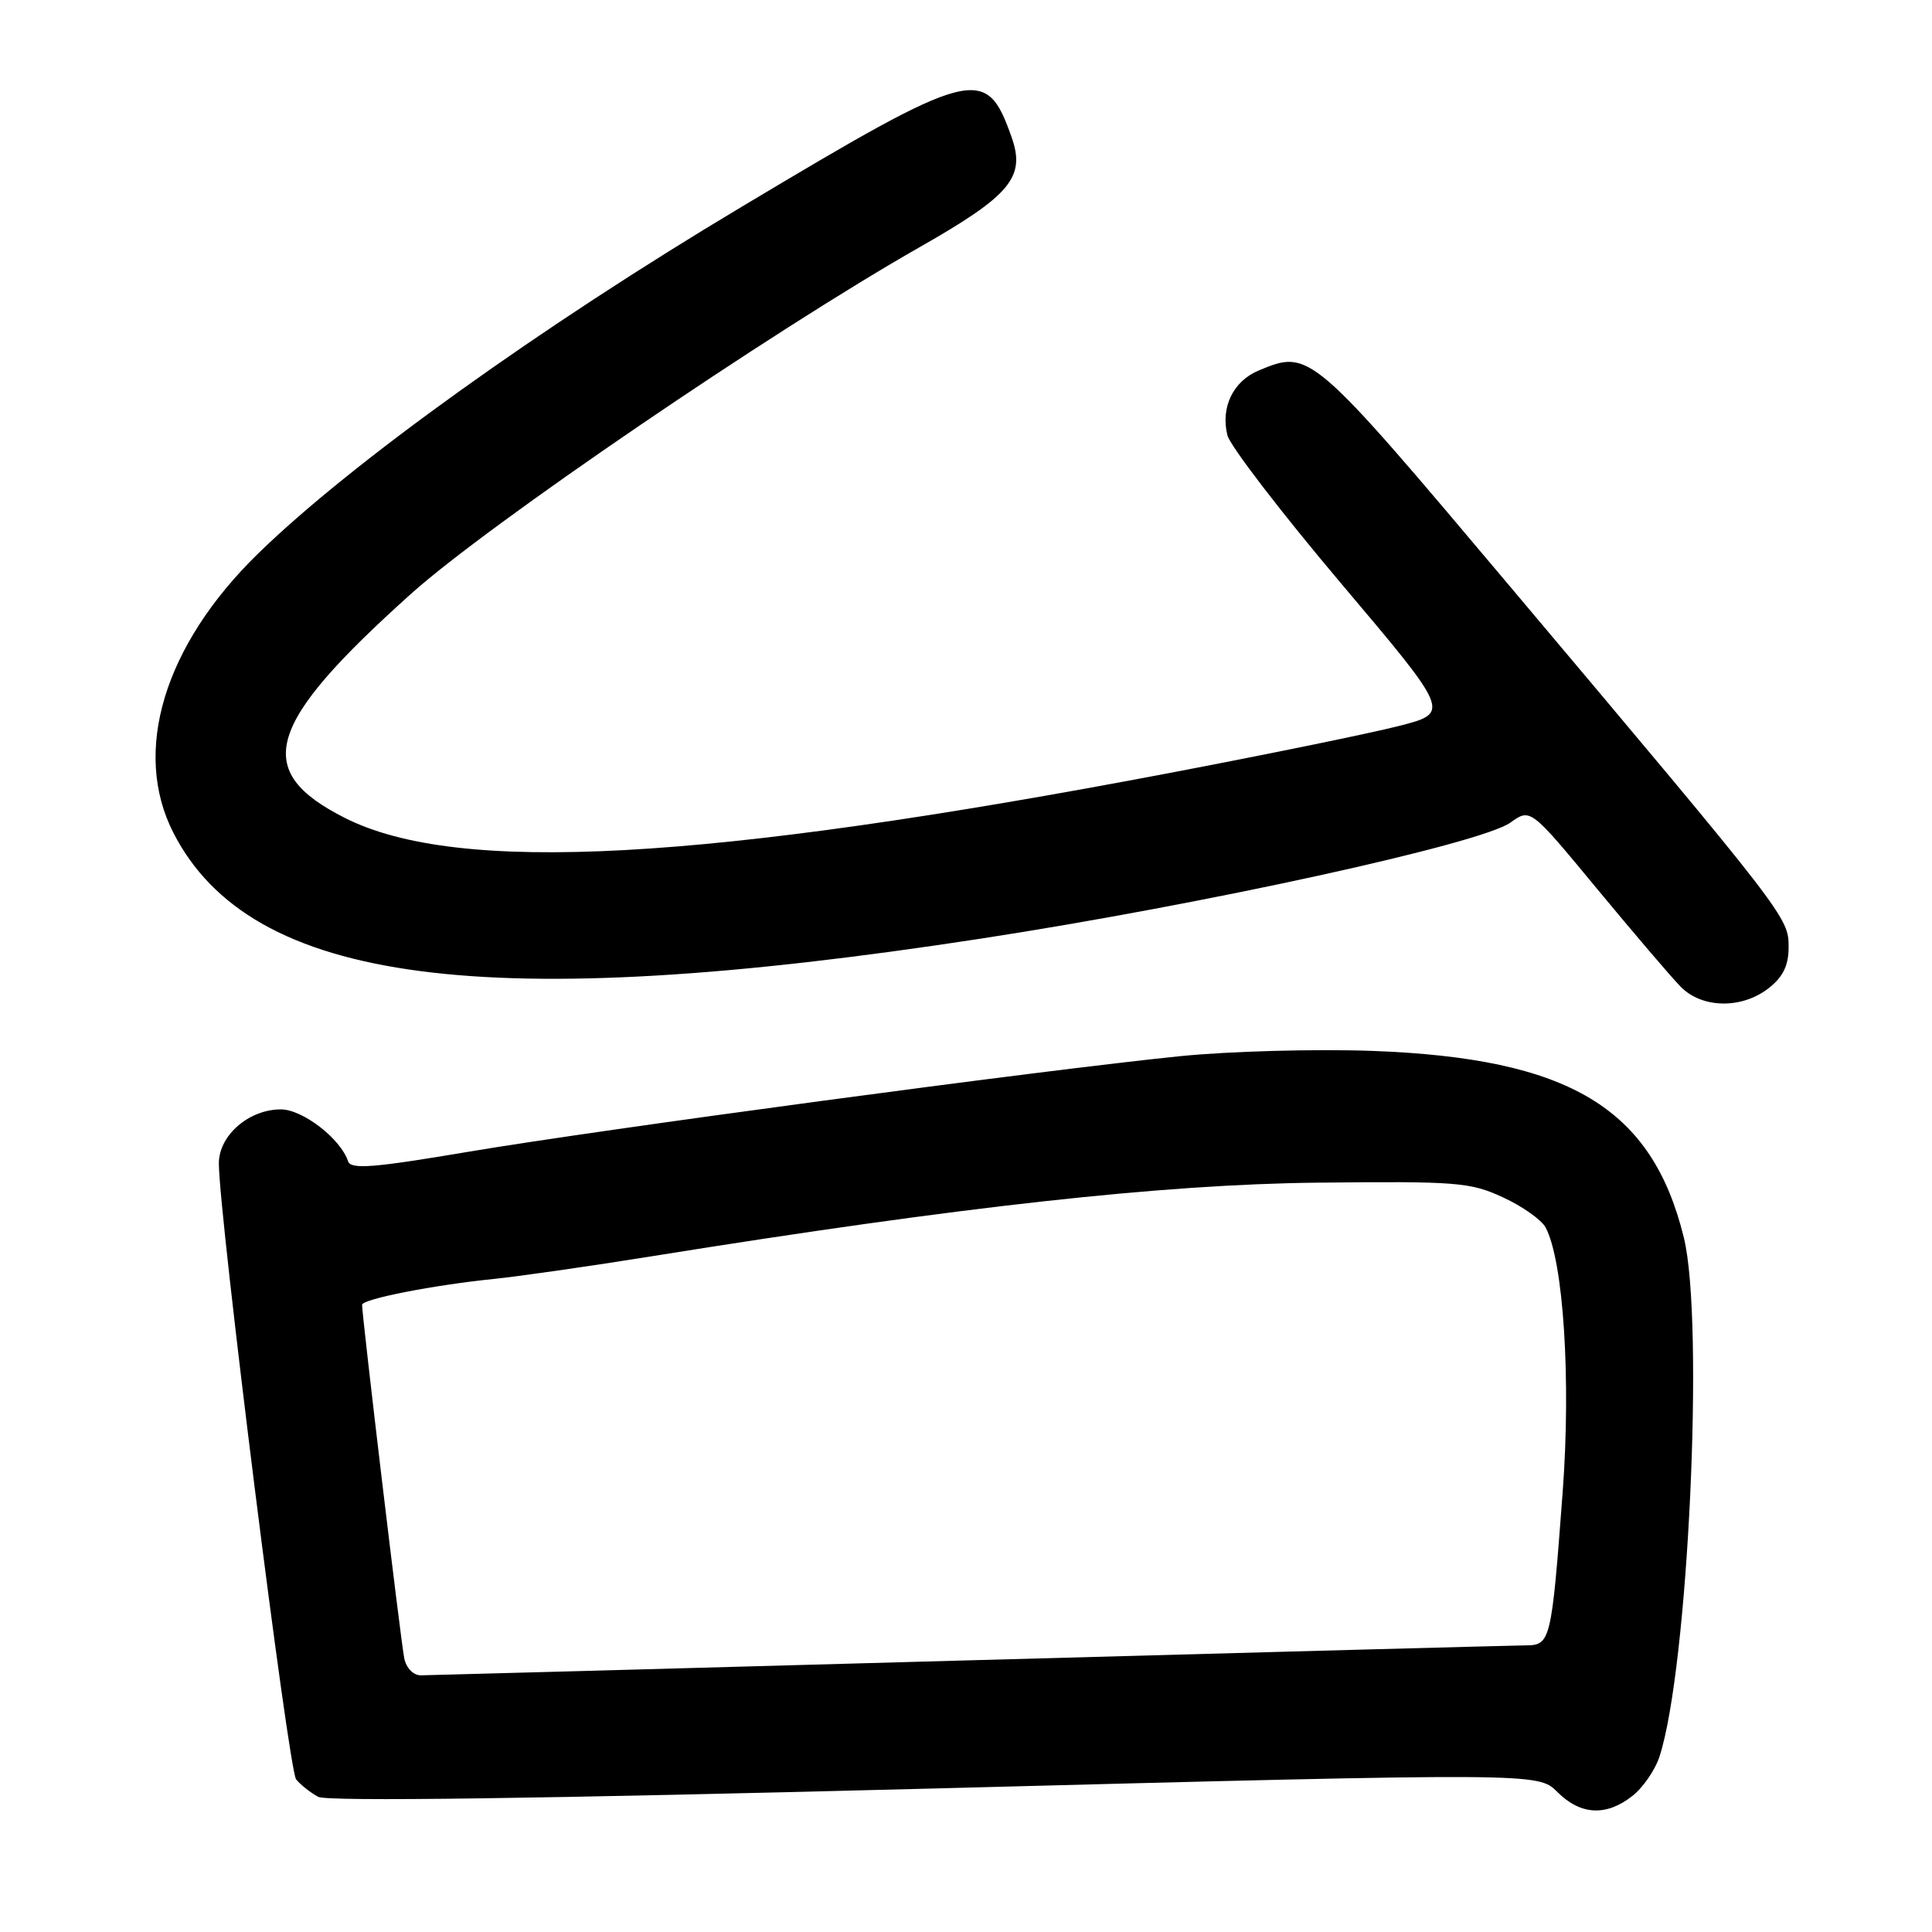<?xml version="1.0" encoding="UTF-8" standalone="no"?>
<!DOCTYPE svg PUBLIC "-//W3C//DTD SVG 1.1//EN" "http://www.w3.org/Graphics/SVG/1.1/DTD/svg11.dtd" >
<svg xmlns="http://www.w3.org/2000/svg" xmlns:xlink="http://www.w3.org/1999/xlink" version="1.1" viewBox="0 0 256 256">
 <g >
 <path fill="currentColor"
d=" M 216.29 237.98 C 217.70 236.88 219.33 234.51 219.90 232.73 C 223.70 221.03 225.85 175.12 223.12 164.00 C 218.91 146.79 207.96 140.22 181.85 139.25 C 174.32 138.98 162.90 139.29 156.35 139.95 C 138.18 141.79 79.37 149.69 62.04 152.62 C 49.42 154.75 46.49 154.98 46.12 153.87 C 45.12 150.87 40.10 147.00 37.21 147.00 C 32.97 147.00 29.00 150.45 29.00 154.15 C 29.00 161.00 38.23 234.57 39.24 235.78 C 39.84 236.51 41.16 237.55 42.16 238.09 C 43.36 238.73 71.27 238.35 123.89 236.98 C 203.80 234.89 203.80 234.89 206.36 237.45 C 209.43 240.52 212.83 240.70 216.29 237.98 Z  M 234.37 130.93 C 236.28 129.42 237.00 127.93 237.00 125.49 C 237.00 121.56 236.81 121.31 200.33 78.00 C 173.67 46.35 173.58 46.27 166.81 49.08 C 163.40 50.49 161.71 53.98 162.64 57.68 C 162.99 59.08 169.78 67.93 177.73 77.34 C 192.19 94.45 192.19 94.45 185.34 96.20 C 181.58 97.16 167.93 99.96 155.00 102.42 C 93.29 114.16 60.66 115.94 45.70 108.38 C 33.35 102.14 35.17 96.00 54.48 78.67 C 64.72 69.48 102.15 43.97 121.86 32.75 C 133.91 25.89 135.92 23.48 134.04 18.17 C 130.64 8.56 129.14 8.94 98.26 27.41 C 71.62 43.33 46.49 61.36 34.20 73.35 C 21.74 85.50 17.47 99.57 22.97 110.34 C 33.23 130.41 64.24 134.48 129.99 124.37 C 159.61 119.82 196.26 111.79 200.15 108.99 C 202.79 107.09 202.79 107.09 211.64 117.80 C 216.51 123.68 221.48 129.51 222.70 130.75 C 225.54 133.64 230.81 133.72 234.37 130.93 Z  M 53.57 219.75 C 53.12 217.64 47.95 174.21 47.98 172.89 C 48.00 172.13 57.48 170.27 65.50 169.46 C 68.80 169.12 78.25 167.77 86.50 166.44 C 127.35 159.88 154.05 156.93 174.50 156.71 C 193.12 156.51 194.82 156.65 199.16 158.66 C 201.73 159.84 204.27 161.64 204.81 162.66 C 207.17 167.13 208.18 182.79 207.06 197.73 C 205.58 217.49 205.46 218.00 202.17 218.02 C 200.70 218.03 167.55 218.92 128.50 220.00 C 89.45 221.09 56.72 221.98 55.77 221.99 C 54.77 221.99 53.84 221.04 53.57 219.75 Z "/>
</g>
</svg>